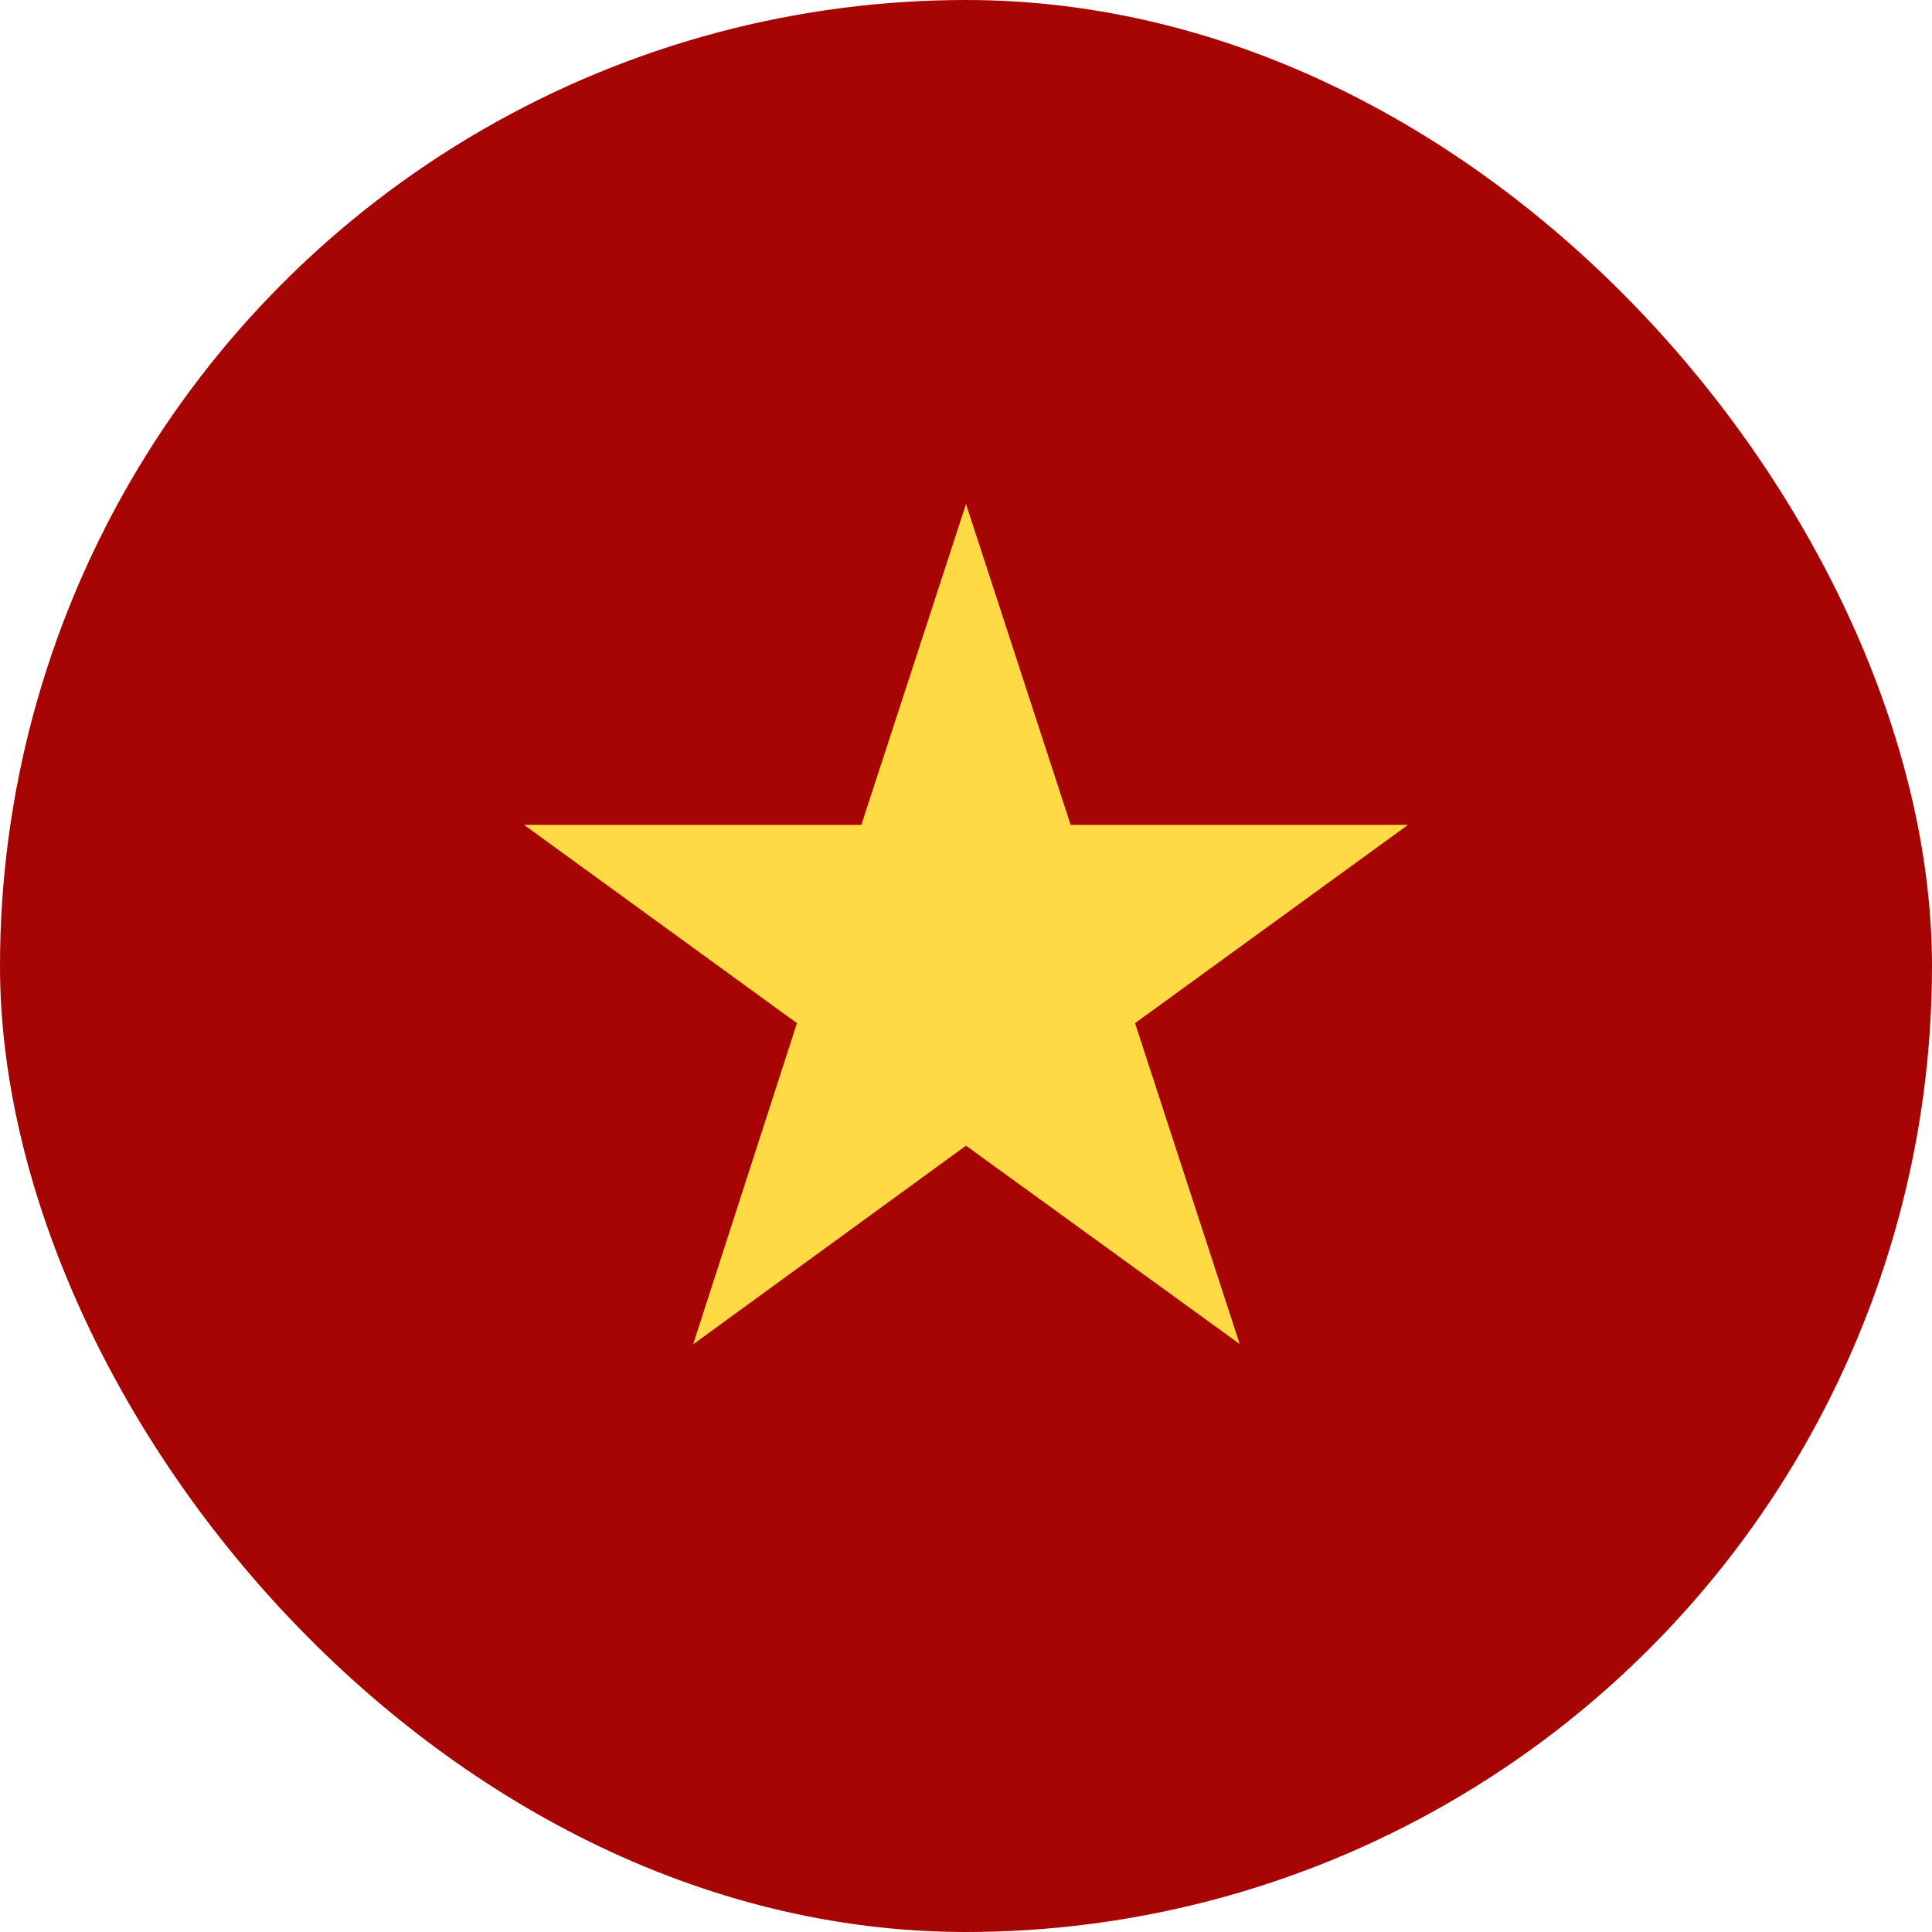 <svg xmlns="http://www.w3.org/2000/svg" xmlns:xlink="http://www.w3.org/1999/xlink" width="24" height="24" viewBox="0 0 24 24">
  <defs>
    <clipPath id="clip-path">
      <rect id="Rectangle_15" data-name="Rectangle 15" width="24" height="24" rx="12" transform="translate(1521 28)" fill="#a70503"/>
    </clipPath>
  </defs>
  <g id="logo-vn" transform="translate(-1521 -28)" clip-path="url(#clip-path)">
    <g id="vietnam_2_" data-name="vietnam (2)" transform="translate(1521 28)">
      <circle id="Ellipse_2" data-name="Ellipse 2" cx="12" cy="12" r="12" fill="#a70503"/>
      <path id="Path_59" data-name="Path 59" d="M12,6.261l1.3,3.986h4.191L14.1,12.71l1.3,3.986L12,14.232,8.61,16.7,9.9,12.71l-3.39-2.463H10.7Z" fill="#ffda44"/>
    </g>
  </g>
</svg>
